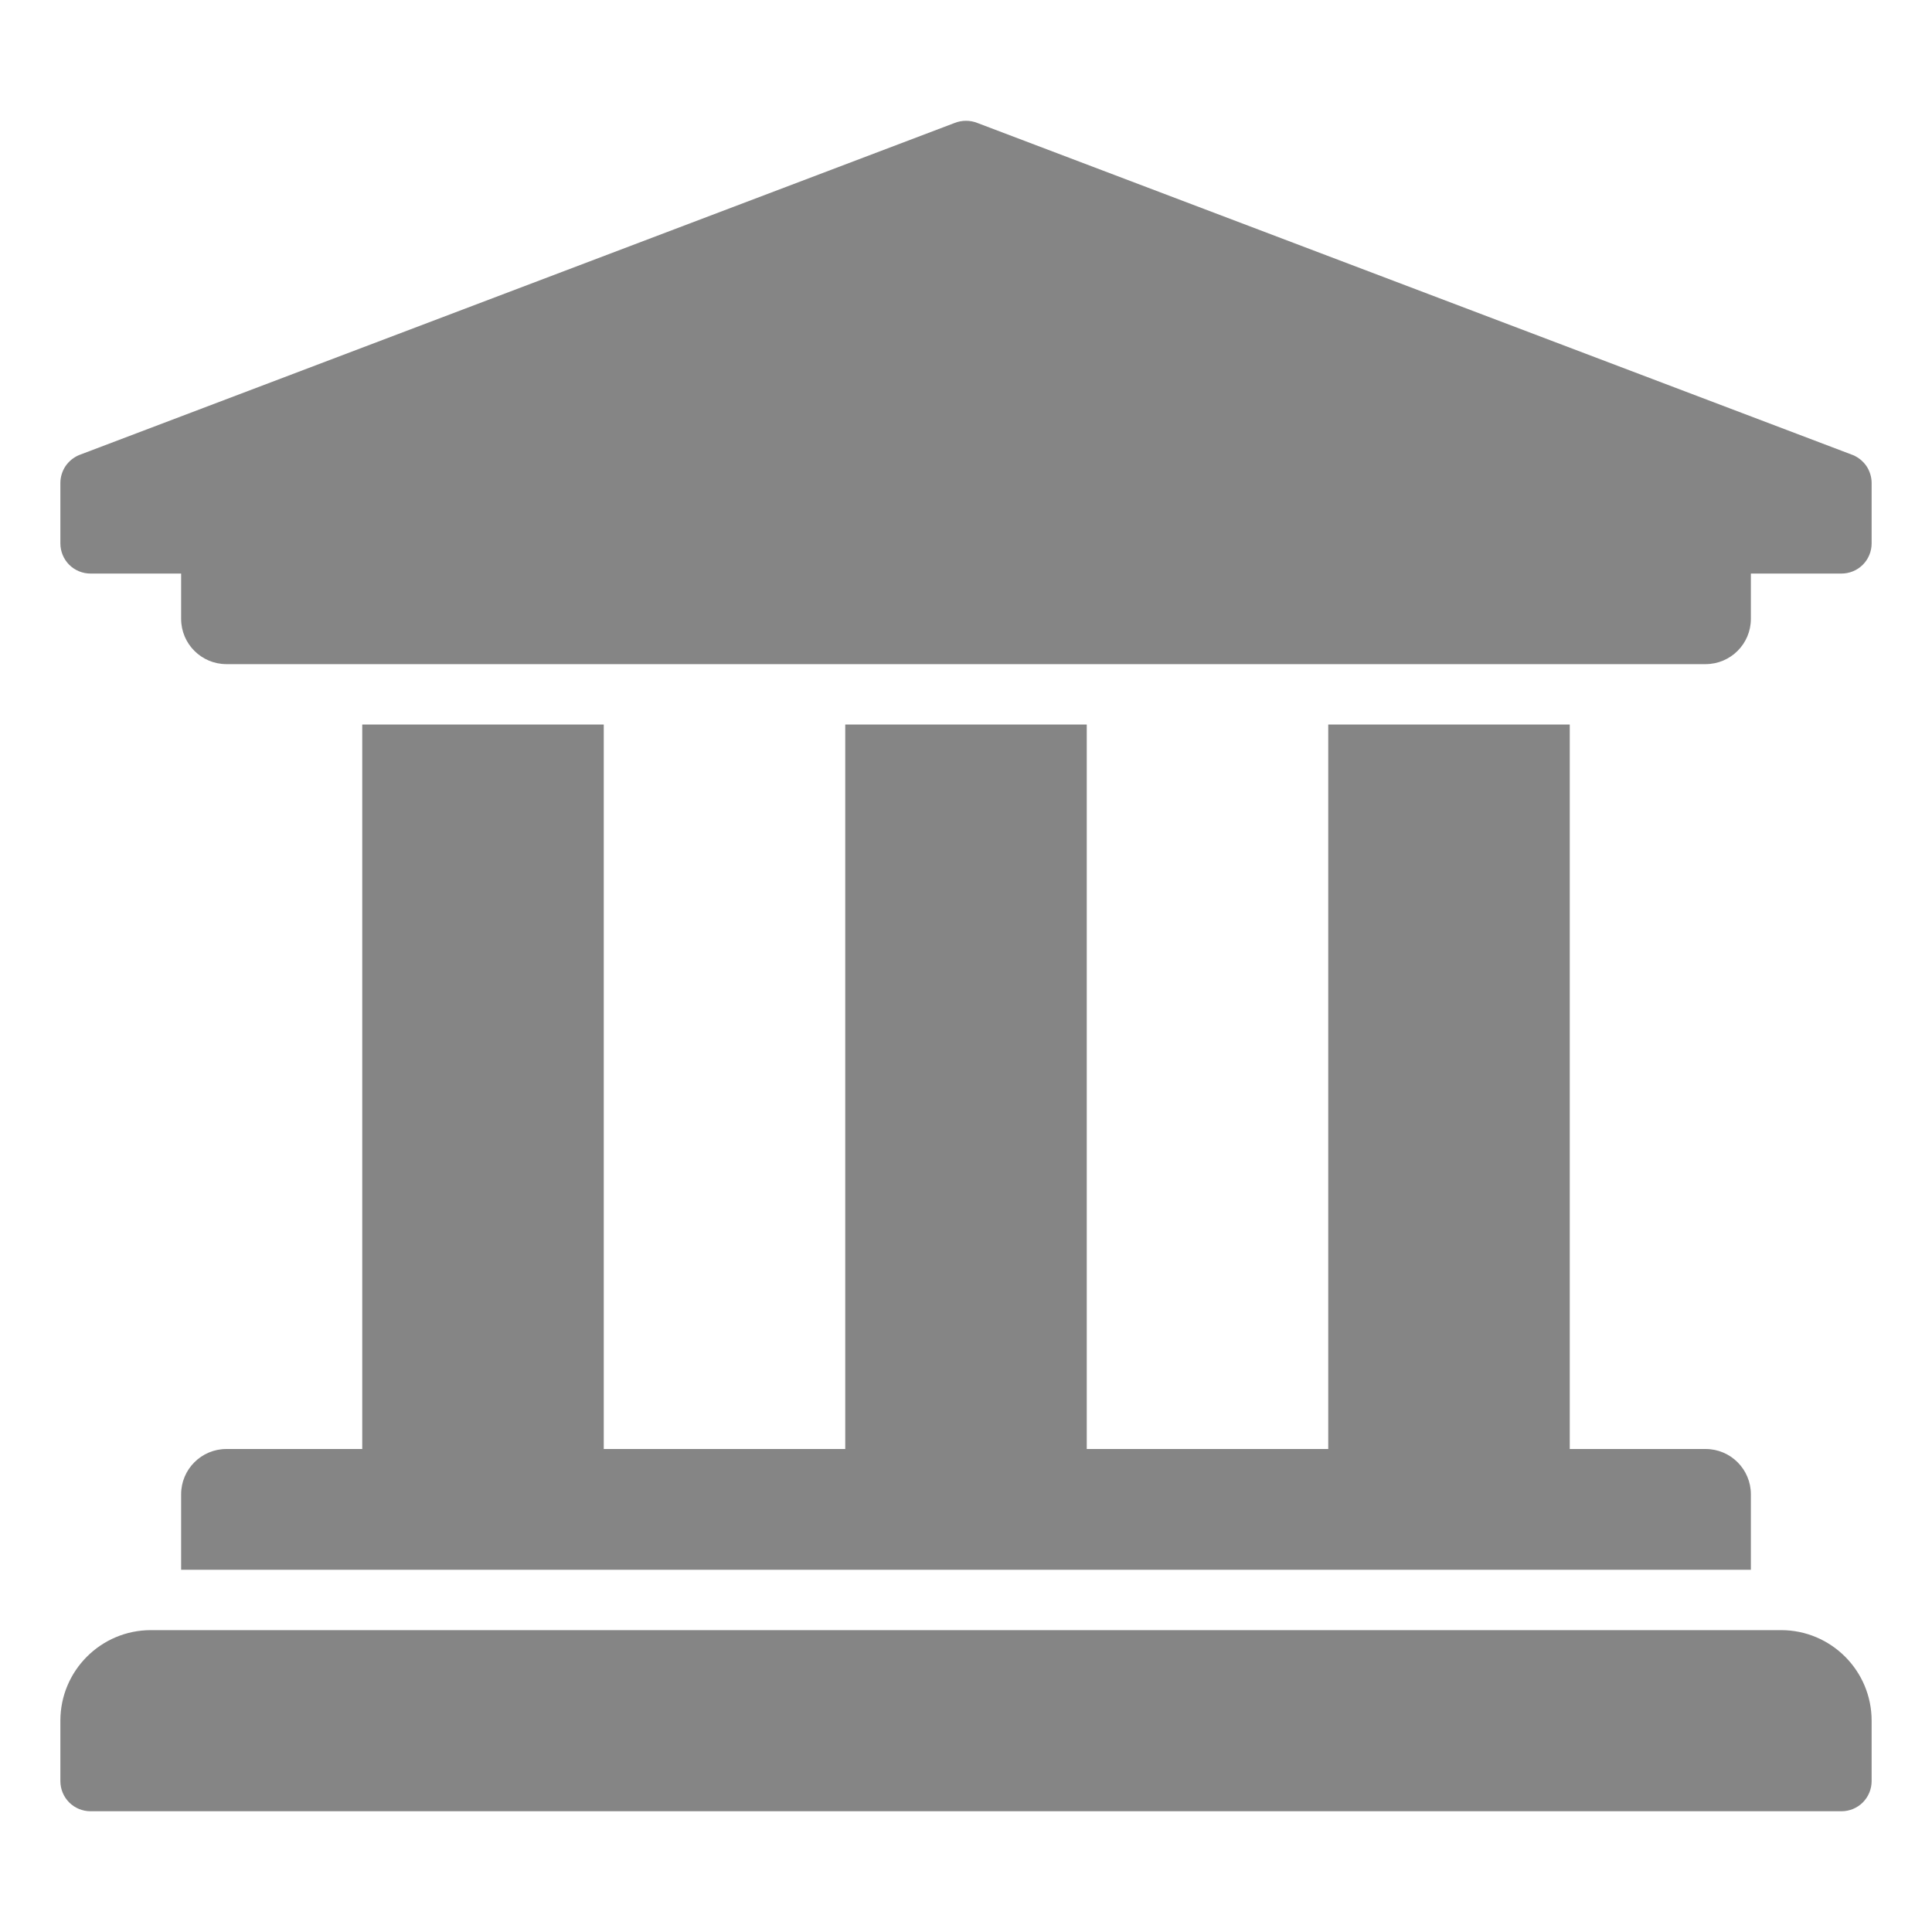 <svg width="16" height="16" viewBox="0 0 16 16" fill="none" xmlns="http://www.w3.org/2000/svg">
<path d="M15.5 4V4.5C15.5 4.566 15.474 4.63 15.427 4.677C15.38 4.724 15.316 4.75 15.25 4.75H14.5V5.125C14.5 5.332 14.332 5.5 14.125 5.5H1.875C1.668 5.5 1.5 5.332 1.5 5.125V4.75H0.75C0.684 4.75 0.62 4.724 0.573 4.677C0.526 4.63 0.5 4.566 0.5 4.5V4C0.5 3.951 0.515 3.902 0.542 3.861C0.57 3.82 0.609 3.788 0.654 3.769L7.904 1.019C7.966 0.994 8.034 0.994 8.096 1.019L15.346 3.769C15.391 3.788 15.43 3.82 15.458 3.861C15.485 3.902 15.5 3.951 15.5 4ZM14.75 13.5H1.25C0.836 13.5 0.5 13.836 0.5 14.25V14.75C0.5 14.816 0.526 14.88 0.573 14.927C0.62 14.974 0.684 15 0.75 15H15.25C15.316 15 15.38 14.974 15.427 14.927C15.474 14.88 15.5 14.816 15.5 14.75V14.25C15.5 13.836 15.164 13.5 14.75 13.5ZM3 6V12H1.875C1.668 12 1.5 12.168 1.5 12.375V13H14.5V12.375C14.5 12.168 14.332 12 14.125 12H13V6H11V12H9V6H7V12H5V6H3Z" fill="#858585"/>
</svg>
